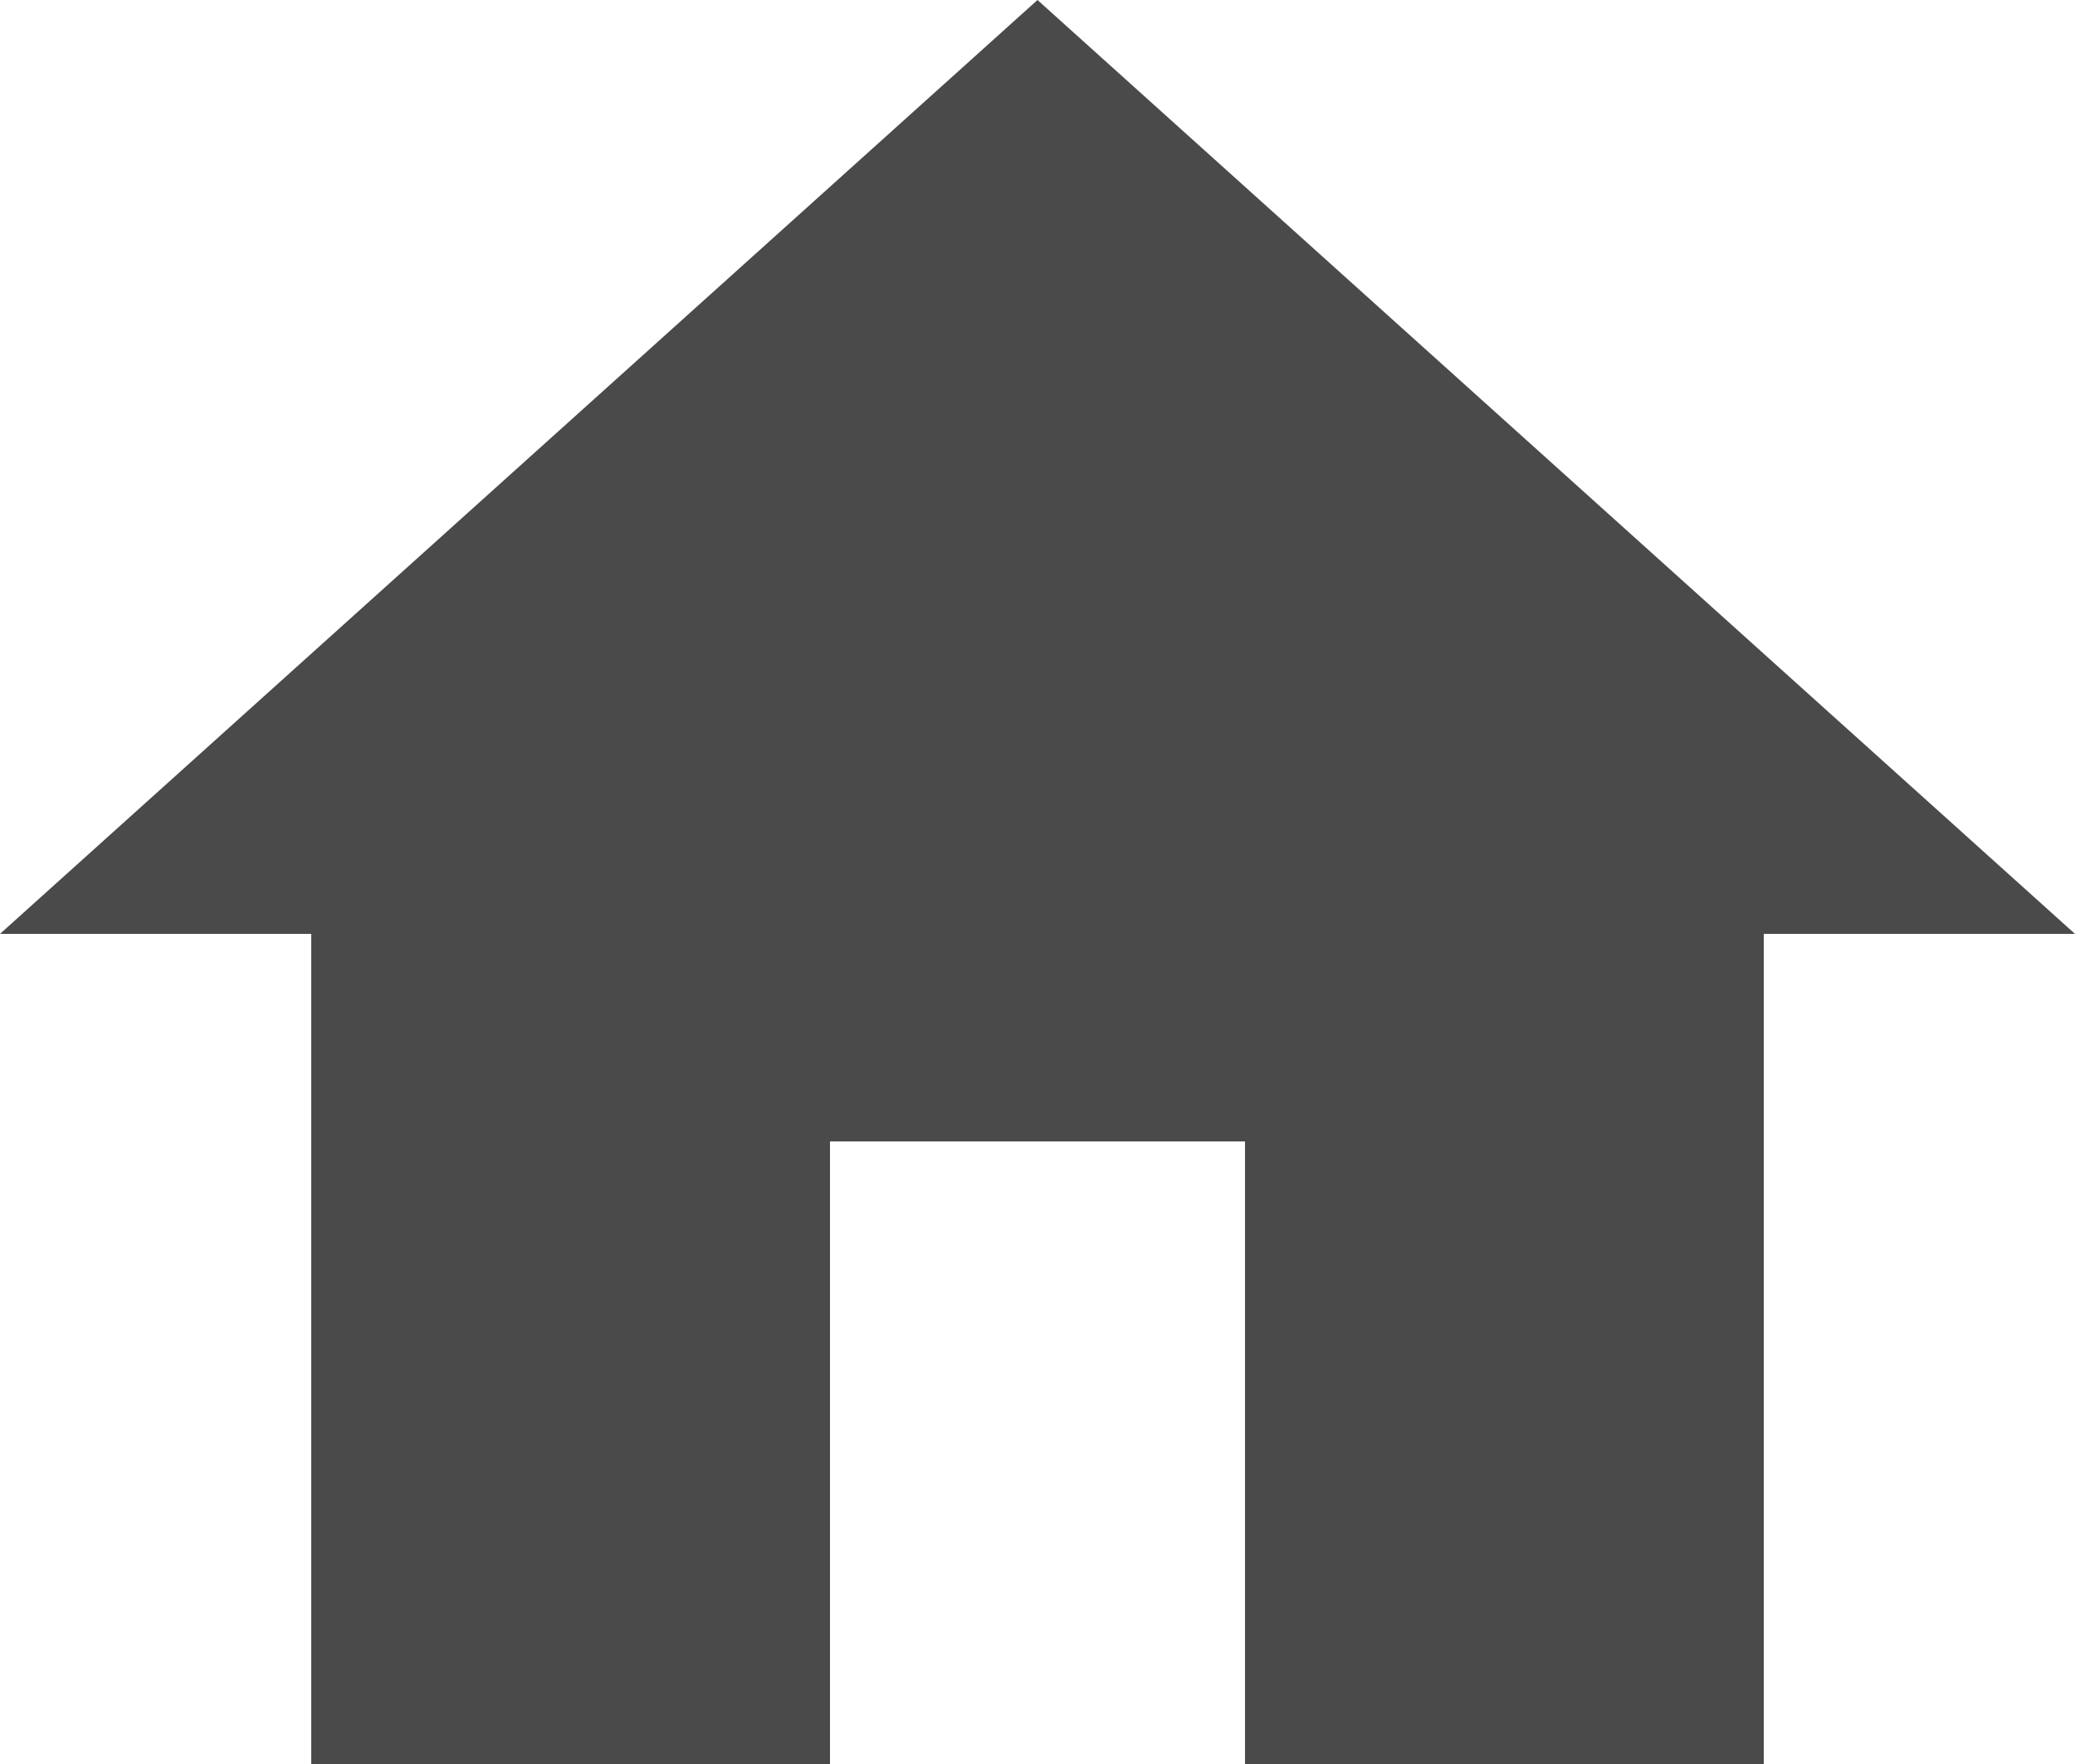 <?xml version="1.0" encoding="UTF-8"?>
<svg width="40px" height="34px" viewBox="0 0 40 34" version="1.1" xmlns="http://www.w3.org/2000/svg" xmlns:xlink="http://www.w3.org/1999/xlink">
    <!-- Generator: Sketch 63.1 (92452) - https://sketch.com -->
    <title>Icon</title>
    <desc>Created with Sketch.</desc>
    <g id="Icons-+-Colors-Legend" stroke="none" stroke-width="1" fill="none" fill-rule="evenodd">
        <g id="Icons-and-Colors" transform="translate(-91, -226)">
            <g id="Icons" transform="translate(75, 40)">
                <g id="more_vert" transform="translate(12, 180)">
                    <g id="Home---Gray">
                        <g id="home-24px-(1)">
                            <polygon id="Path" fill="#4A4A4A" fill-rule="nonzero" points="20 40 20 28 28 28 28 40 38 40 38 24 44 24 24 6 4 24 10 24 10 40"></polygon>
                            <polygon id="Path" points="0 0 48 0 48 48 0 48"></polygon>
                        </g>
                    </g>
                </g>
            </g>
        </g>
    </g>
</svg>